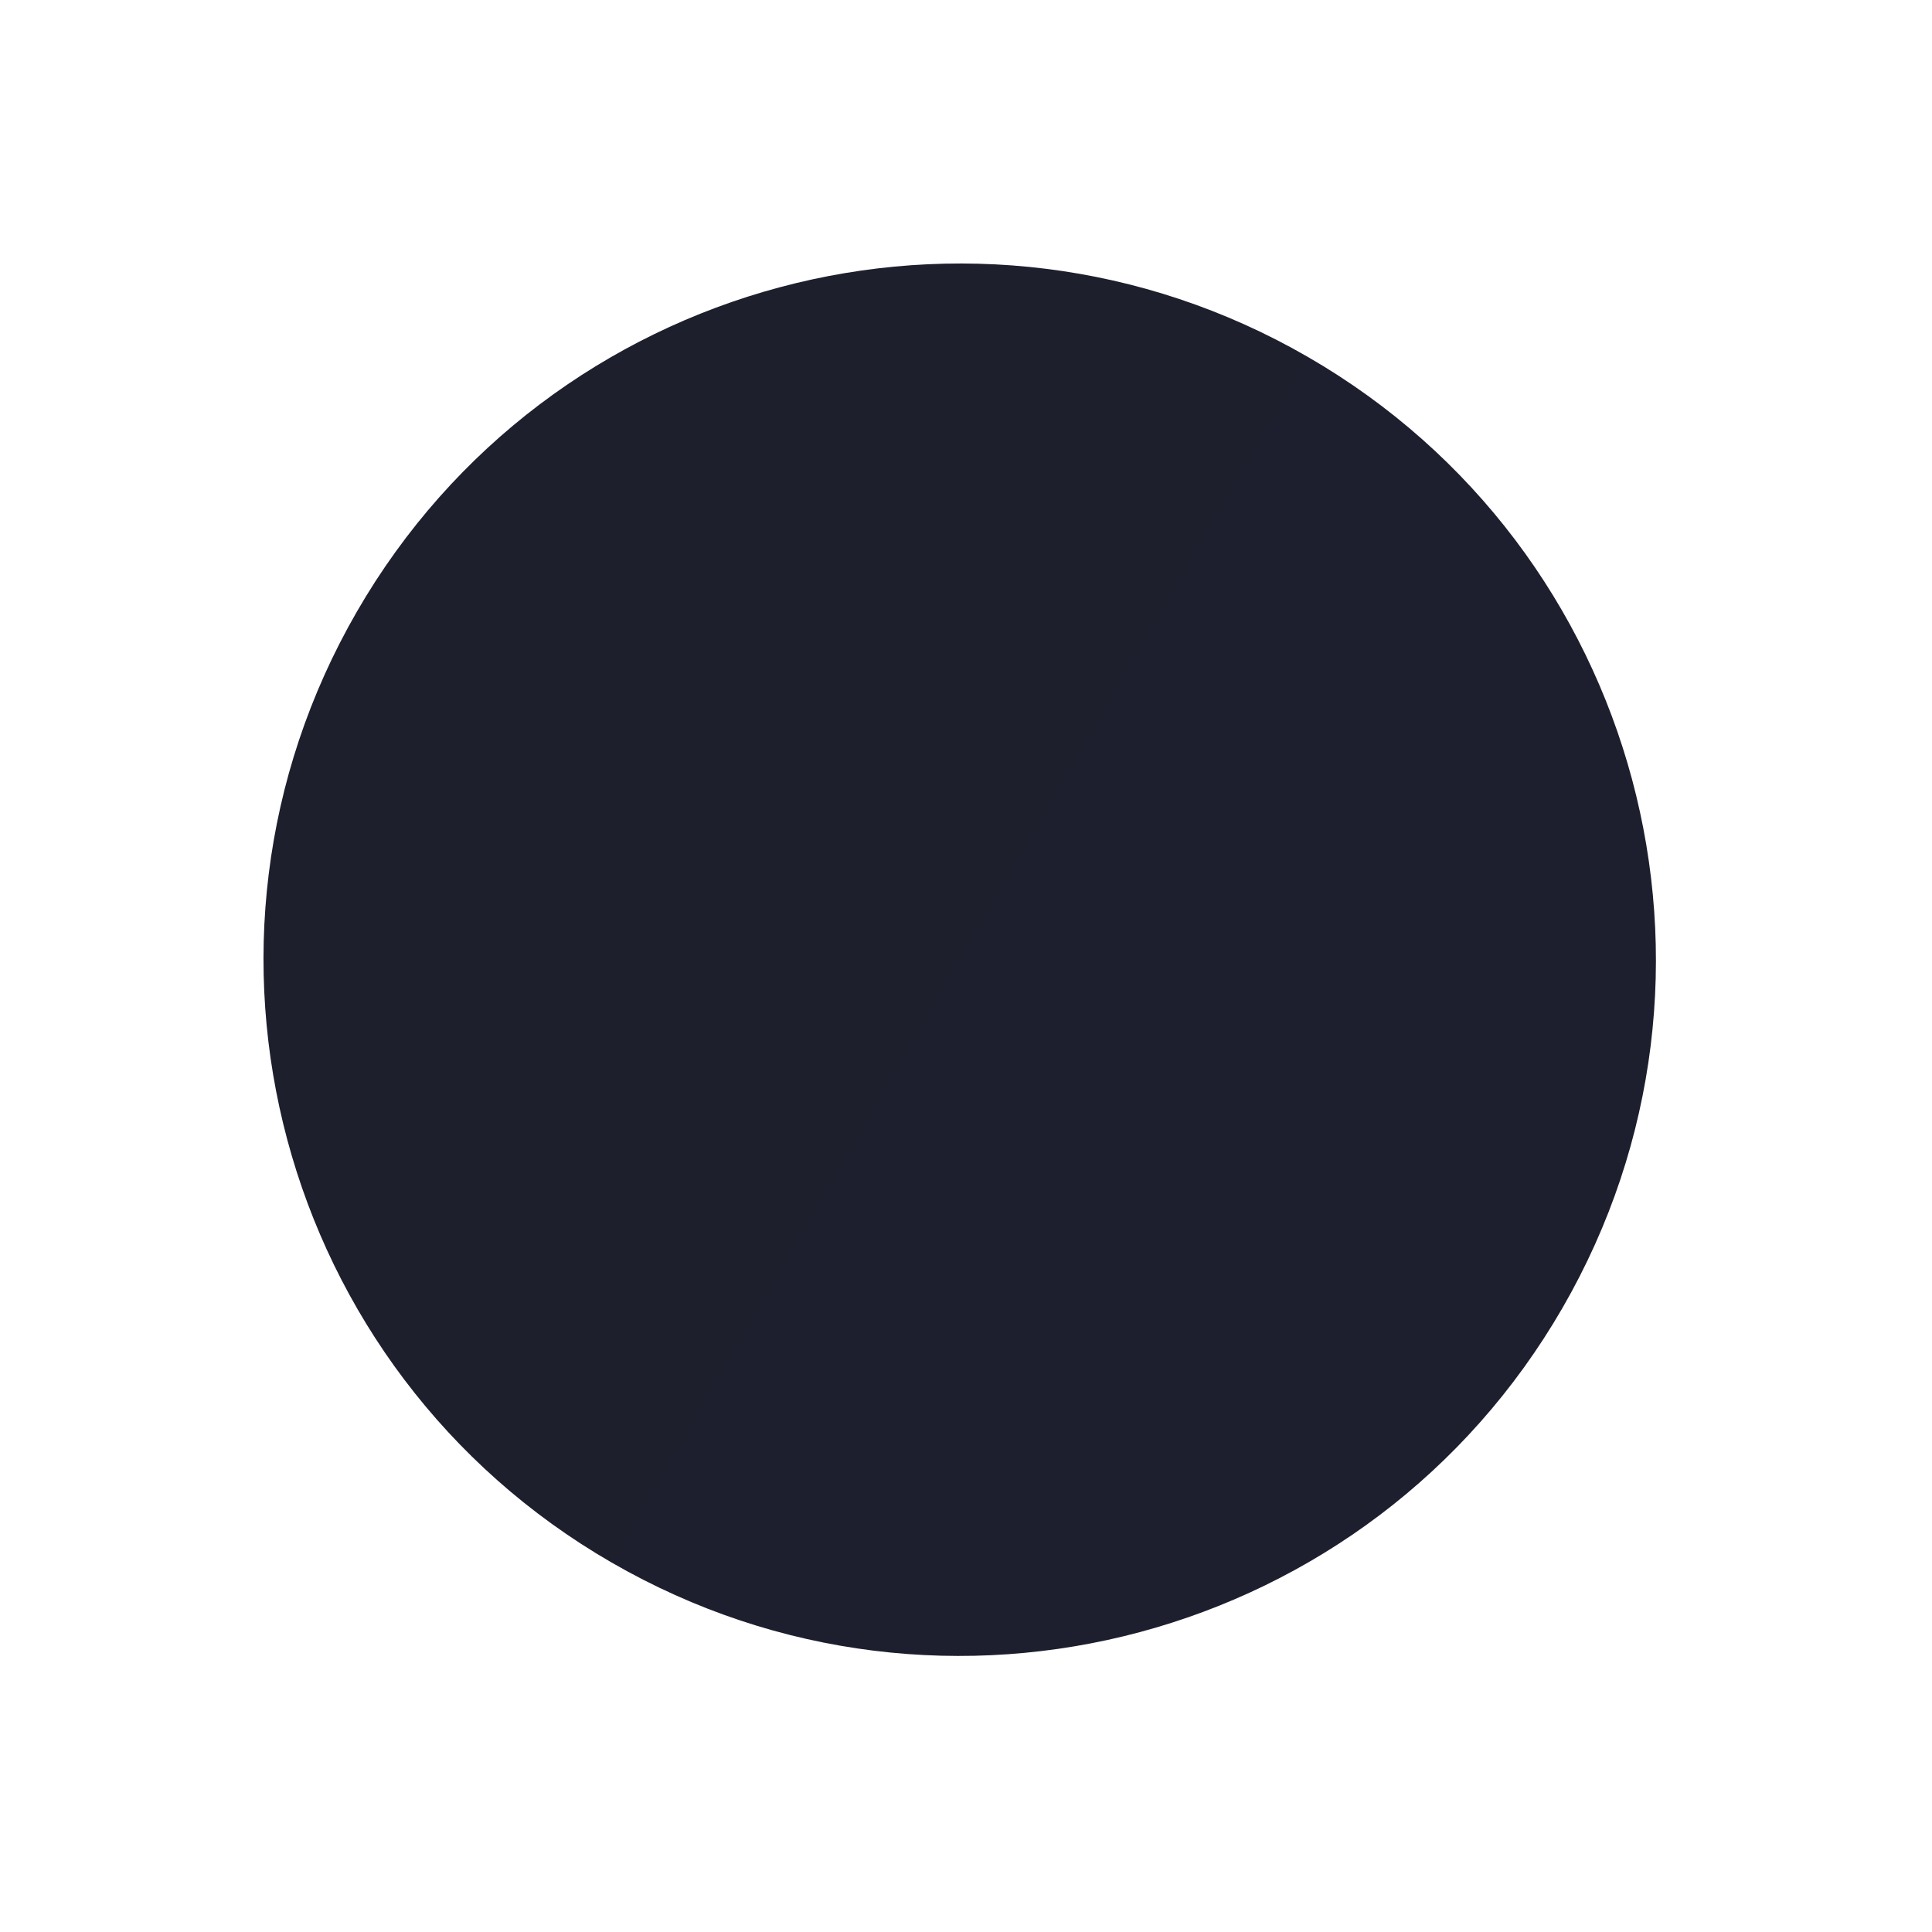 <svg width="77" height="77" viewBox="0 0 77 77" fill="none" xmlns="http://www.w3.org/2000/svg">
<path d="M24.378 62.276C37.647 69.938 54.615 65.391 62.276 52.122C69.937 38.852 65.391 21.884 52.121 14.223C38.852 6.562 21.884 11.108 14.223 24.378C6.562 37.648 11.108 54.615 24.378 62.276Z" fill="url(#paint0_linear_6547_174626)"/>
<defs>
<linearGradient id="paint0_linear_6547_174626" x1="11.232" y1="29.558" x2="59.285" y2="57.302" gradientUnits="userSpaceOnUse">
<stop stop-color="#1D1F2D"/>
<stop offset="1" stop-color="#1D1F2E"/>
</linearGradient>
</defs>
</svg>
